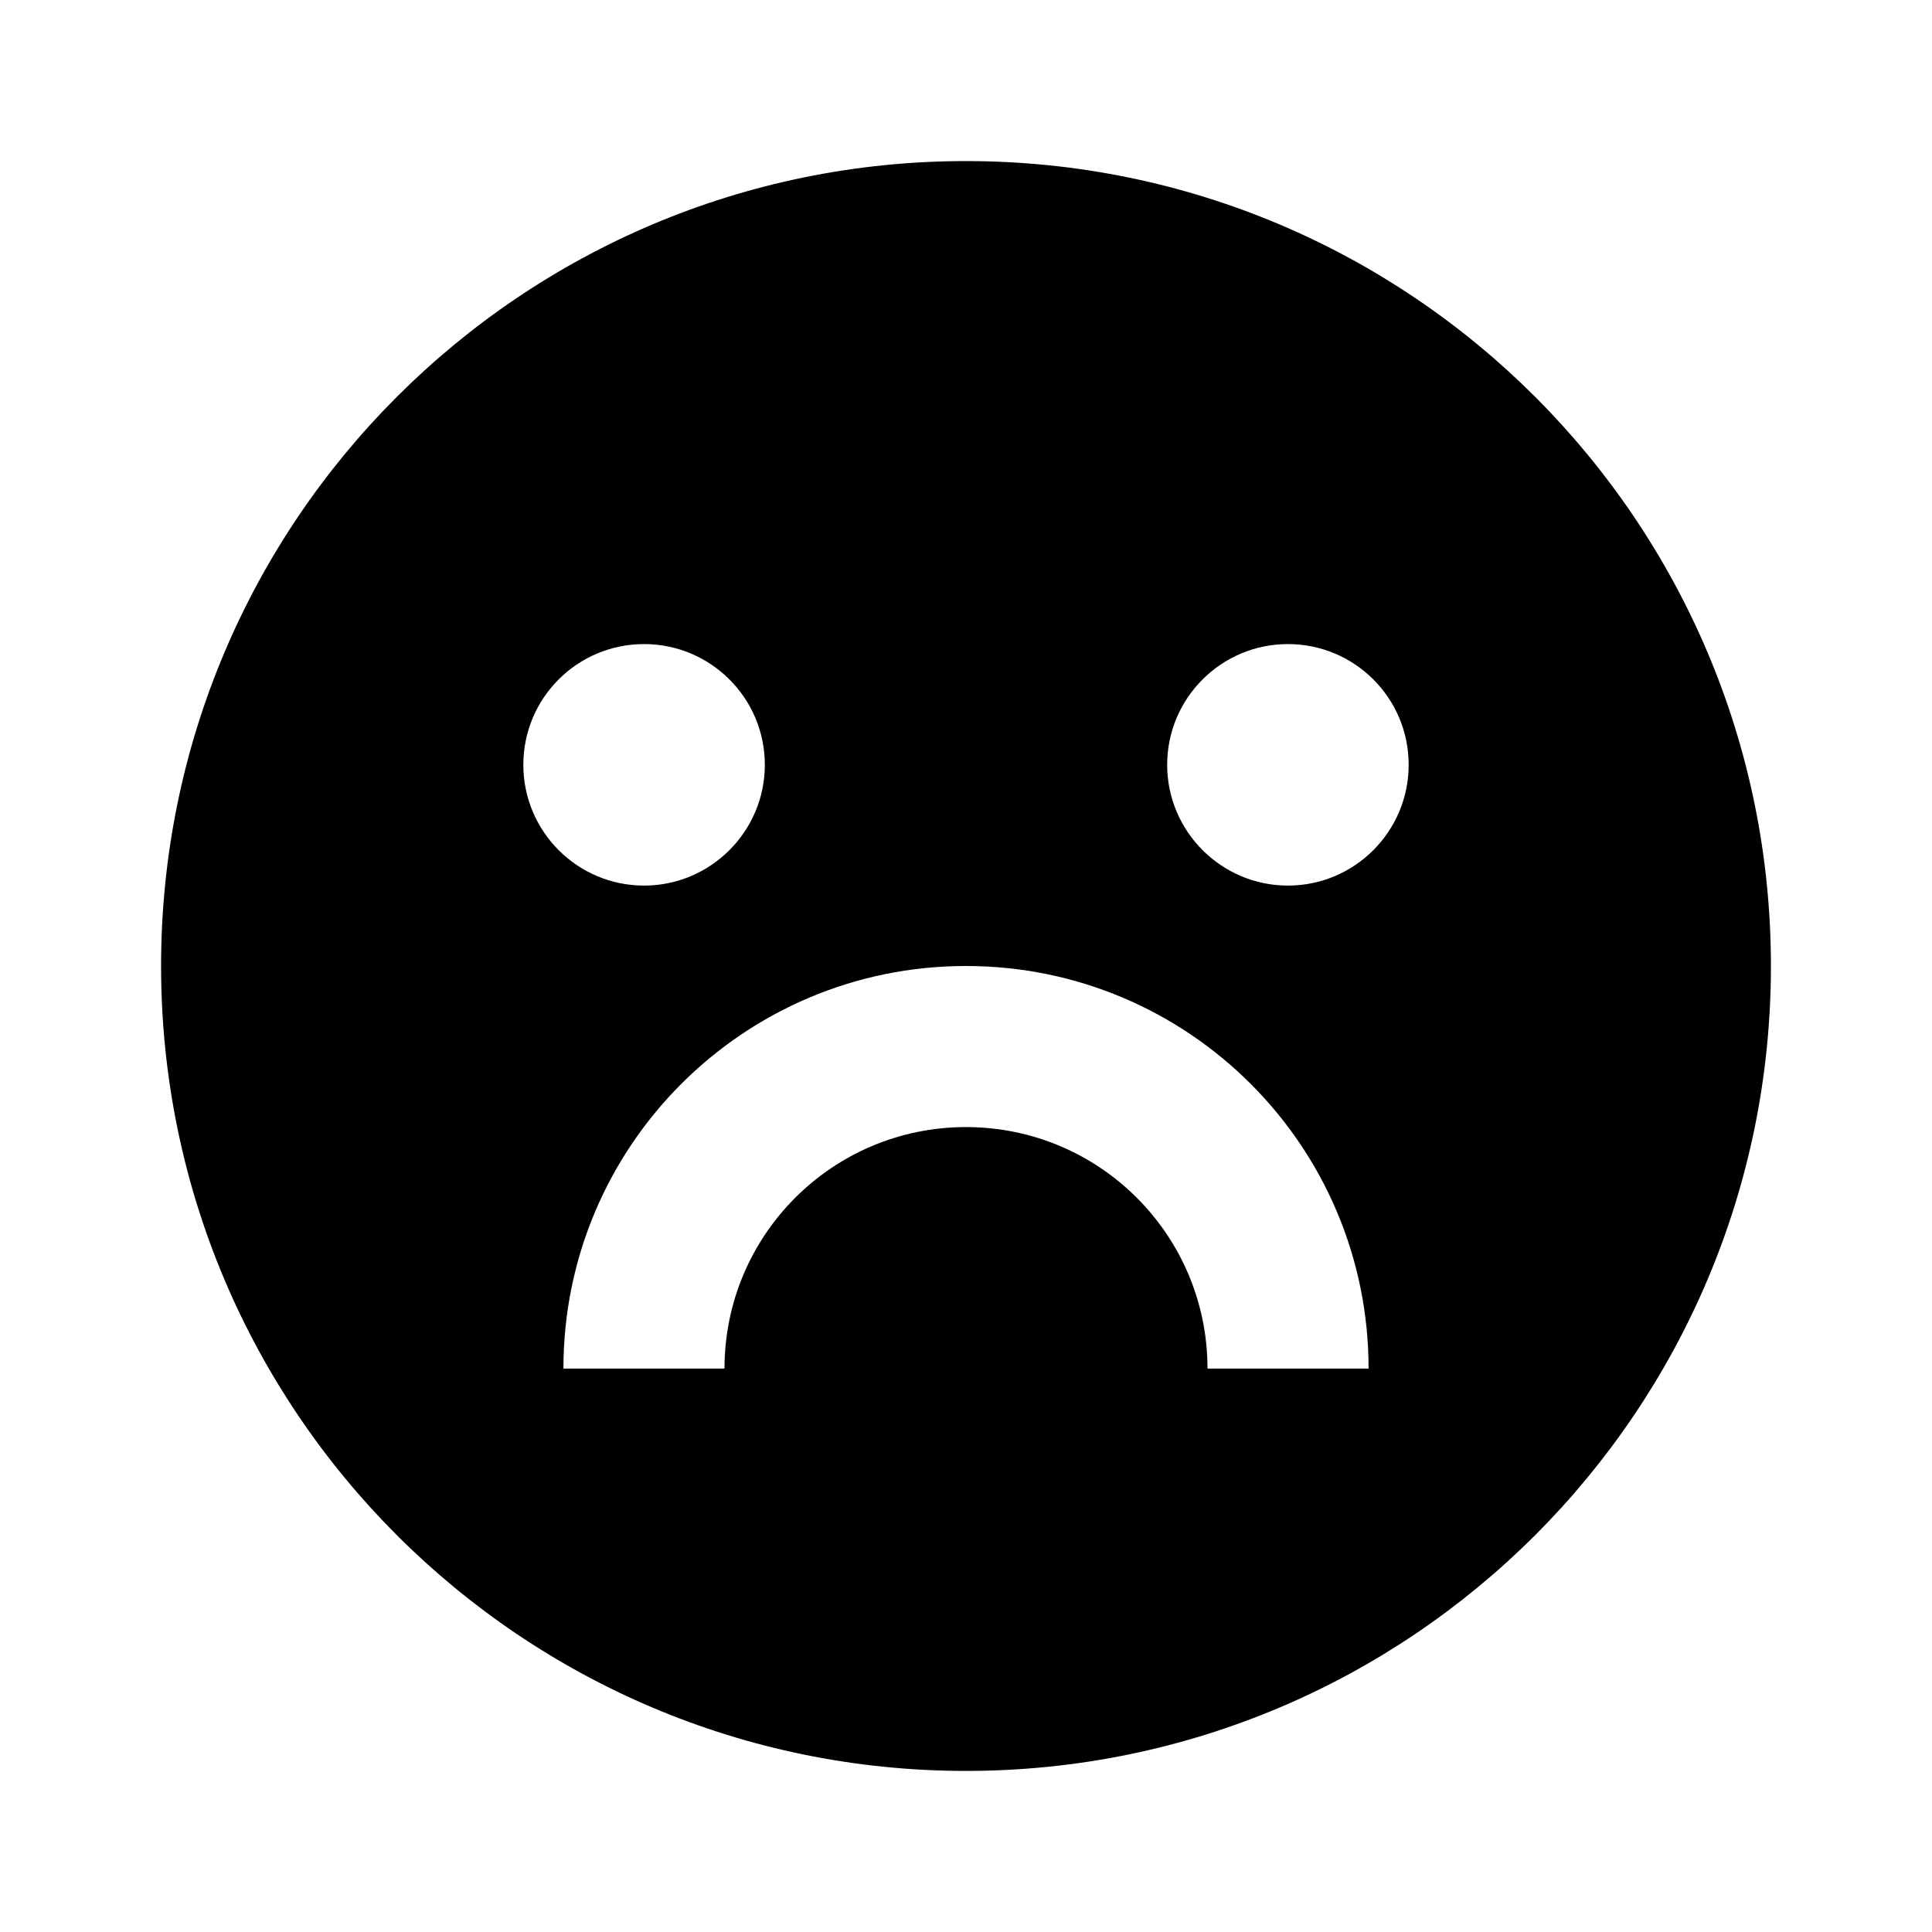 <?xml version="1.0" encoding="UTF-8"?>
<svg xmlns="http://www.w3.org/2000/svg" xmlns:xlink="http://www.w3.org/1999/xlink" width="32" height="32" viewBox="0 0 32 32" version="1.1">
<g id="surface1">
<path style=" stroke:none;fill-rule:nonzero;fill:rgb(0%,0%,0%);fill-opacity:1;" d="M 16 29.332 C 8.637 29.332 2.668 23.363 2.668 16 C 2.668 8.637 8.637 2.668 16 2.668 C 23.363 2.668 29.332 8.637 29.332 16 C 29.332 23.363 23.363 29.332 16 29.332 Z M 9.332 22.668 L 12 22.668 C 12 20.457 13.789 18.668 16 18.668 C 18.211 18.668 20 20.457 20 22.668 L 22.668 22.668 C 22.668 18.984 19.684 16 16 16 C 12.316 16 9.332 18.984 9.332 22.668 Z M 10.668 14.668 C 11.77 14.668 12.668 13.77 12.668 12.668 C 12.668 11.562 11.77 10.668 10.668 10.668 C 9.562 10.668 8.668 11.562 8.668 12.668 C 8.668 13.77 9.562 14.668 10.668 14.668 Z M 21.332 14.668 C 22.438 14.668 23.332 13.77 23.332 12.668 C 23.332 11.562 22.438 10.668 21.332 10.668 C 20.23 10.668 19.332 11.562 19.332 12.668 C 19.332 13.77 20.23 14.668 21.332 14.668 Z M 21.332 14.668 "/>
</g>
</svg>
